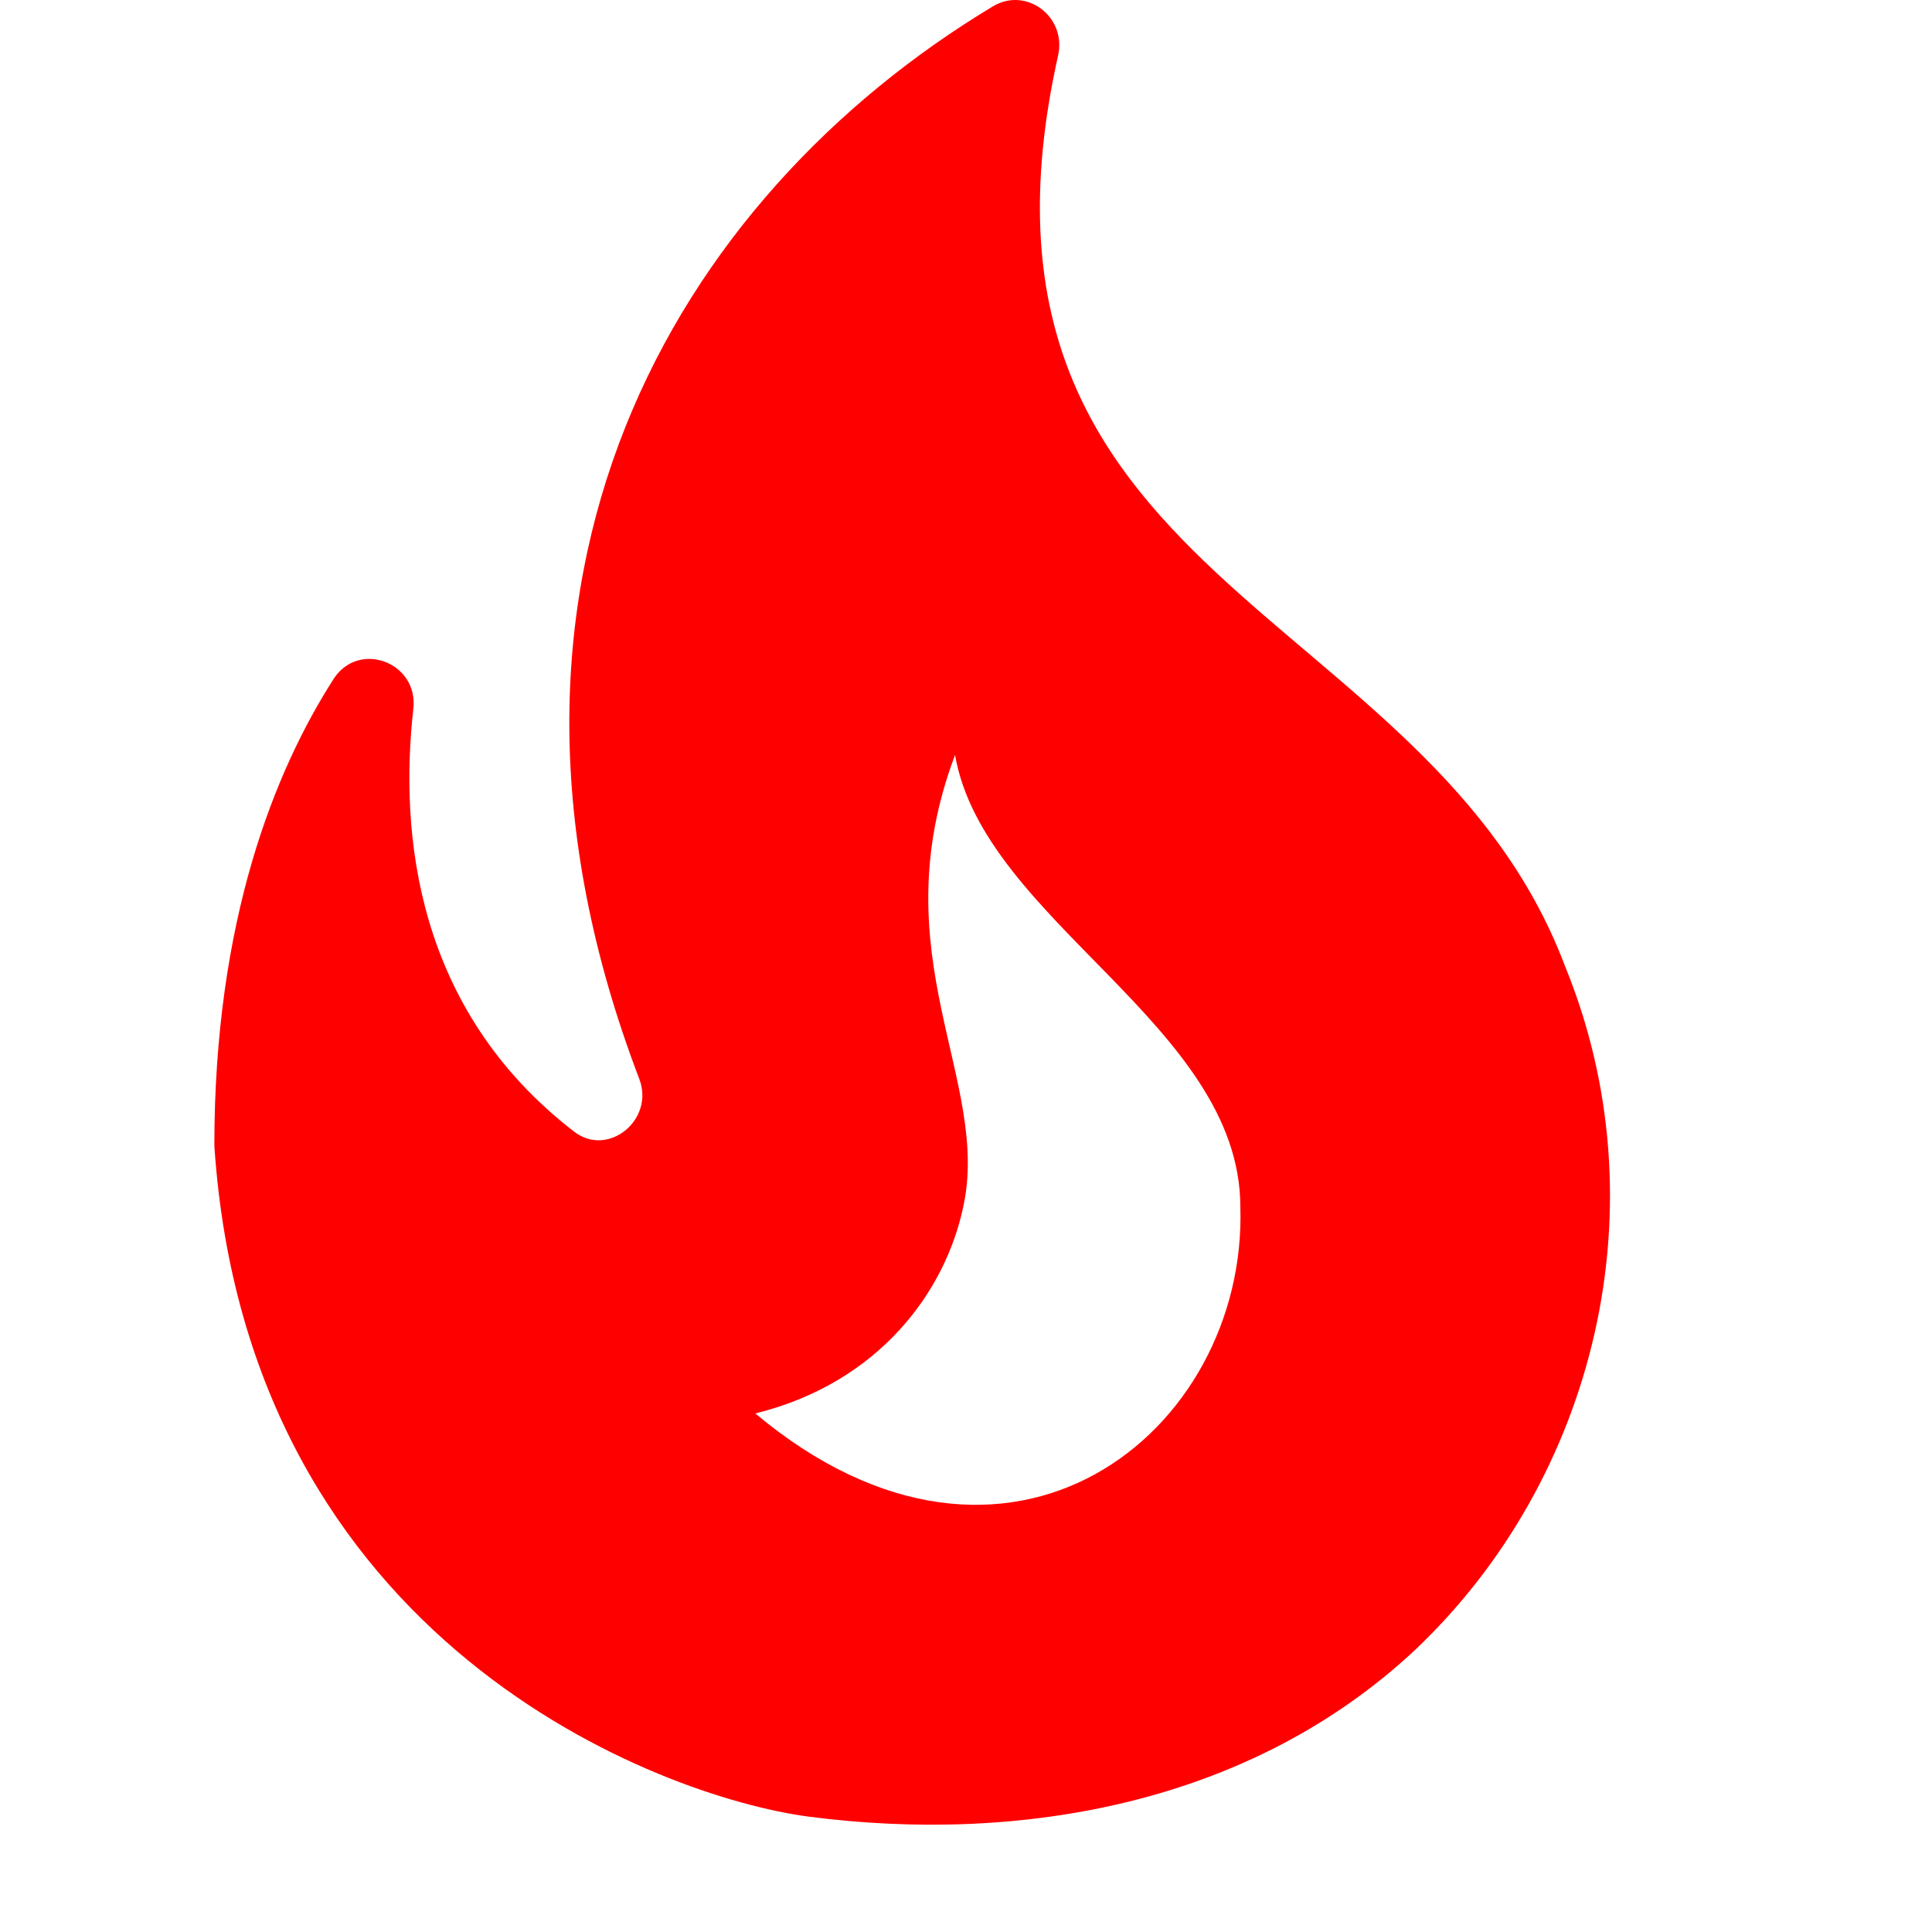 <svg
  width="18"
  height="18"
  fill="none"
  xmlns="http://www.w3.org/2000/svg"
>
  <path
    d="M14.58 8.999C13.304 5.616 8.76 5.434 9.858 0.517C9.939 0.153 9.557 -0.129 9.248 0.061C6.297 1.836 4.176 5.392 5.956 10.052C6.102 10.433 5.663 10.79 5.346 10.541C3.875 9.405 3.72 7.772 3.851 6.603C3.899 6.172 3.347 5.964 3.111 6.321C2.558 7.183 1.997 8.576 1.997 10.674C2.306 15.316 6.151 16.742 7.533 16.925C9.508 17.182 11.646 16.809 13.182 15.374C14.873 13.774 15.491 11.221 14.58 8.999ZM7.037 13.169C8.207 12.879 8.809 12.017 8.972 11.254C9.24 10.068 8.191 8.908 8.898 7.034C9.167 8.584 11.556 9.554 11.556 11.246C11.621 13.343 9.394 15.142 7.037 13.169Z"
    fill="red"
  />
</svg>
